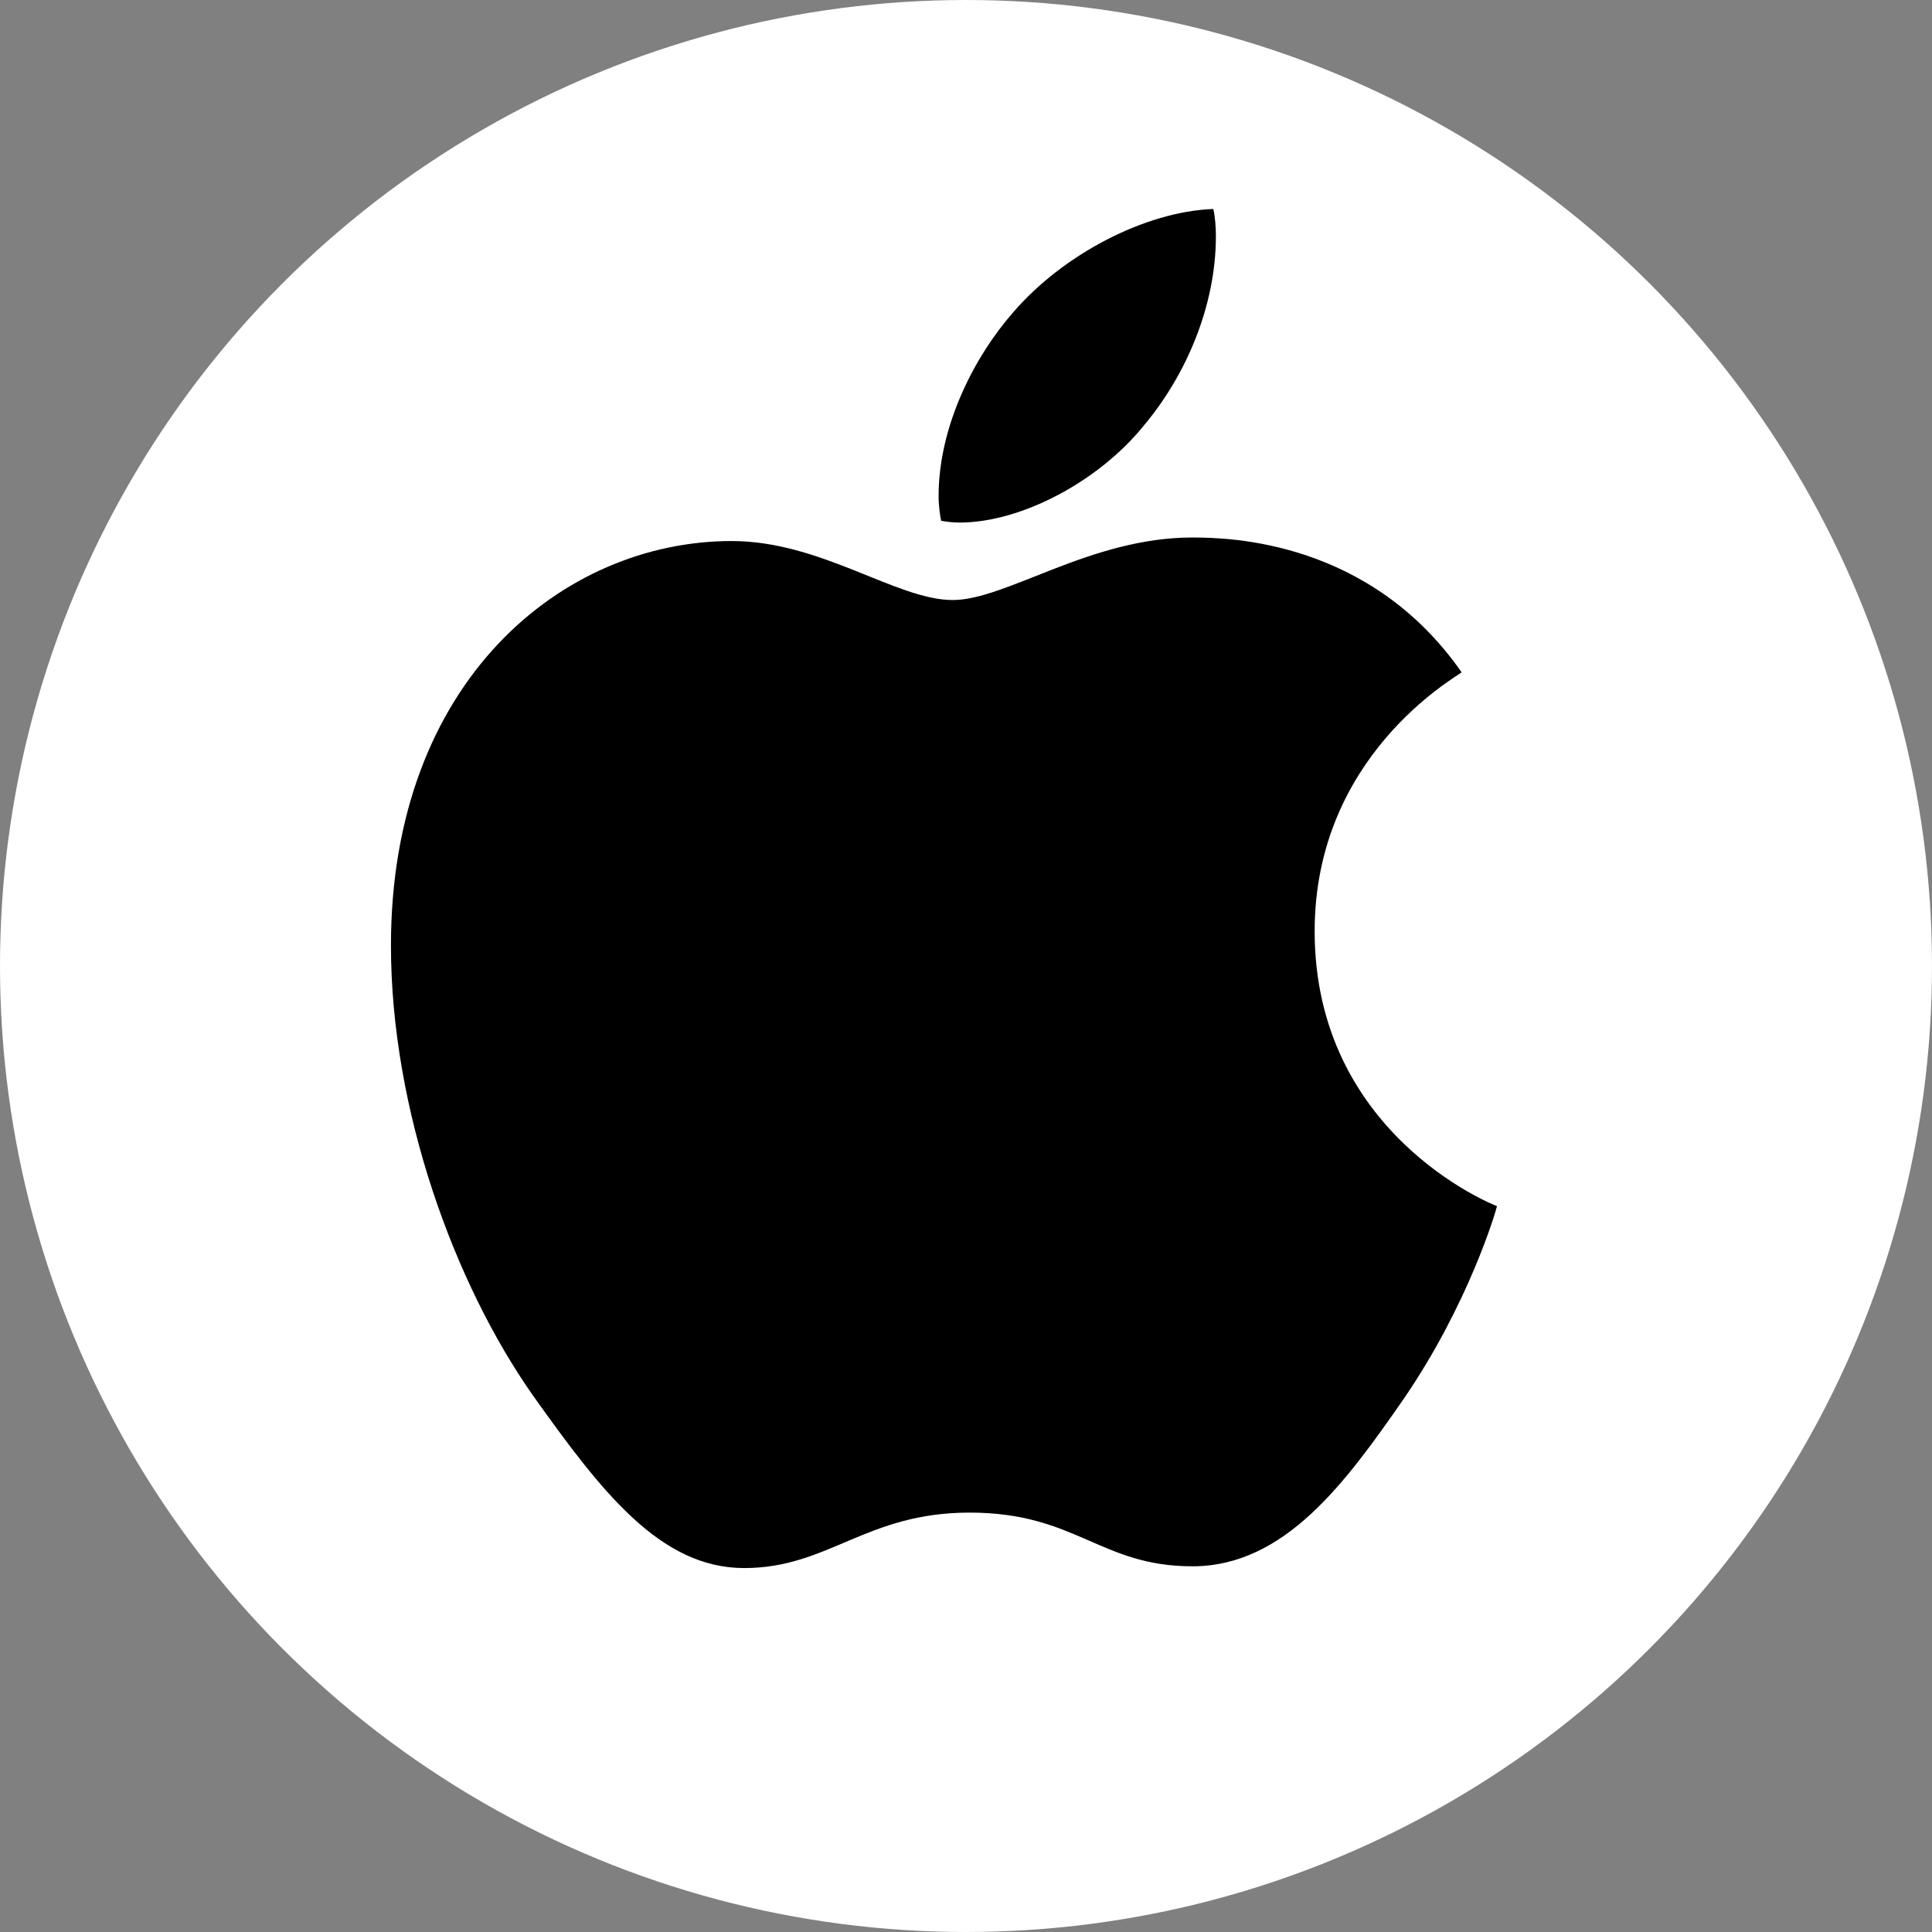 <svg width="1359" height="1359" viewBox="0 0 1359 1359" fill="none" xmlns="http://www.w3.org/2000/svg">
<rect x="0" y="0" width="1359" height="1359" fill="#808080" stroke="none"/>
<circle cx="679.5" cy="679.5" r="679.5" fill="white"/>
<path d="M1028.15 472.933C1022.61 477.235 924.751 532.402 924.751 655.069C924.751 796.954 1049.27 847.149 1053 848.392C1052.43 851.451 1033.22 917.135 987.346 984.062C946.444 1042.96 903.726 1101.76 838.742 1101.76C773.757 1101.76 757.033 1063.99 682.014 1063.99C608.906 1063.99 582.913 1103 523.471 1103C464.029 1103 422.553 1048.5 374.866 981.576C319.629 902.985 275 780.891 275 665.013C275 479.148 395.795 380.574 514.679 380.574C577.848 380.574 630.504 422.069 670.164 422.069C707.912 422.069 766.781 378.088 838.646 378.088C865.882 378.088 963.742 380.574 1028.15 472.933ZM804.529 299.402C834.25 264.122 855.275 215.17 855.275 166.218C855.275 159.429 854.701 152.545 853.459 147C805.103 148.817 747.572 179.22 712.882 219.472C685.646 250.45 660.225 299.402 660.225 349.023C660.225 356.481 661.468 363.938 662.041 366.328C665.099 366.902 670.068 367.571 675.038 367.571C718.425 367.571 772.993 338.506 804.529 299.402Z" fill="black"/>
</svg>
